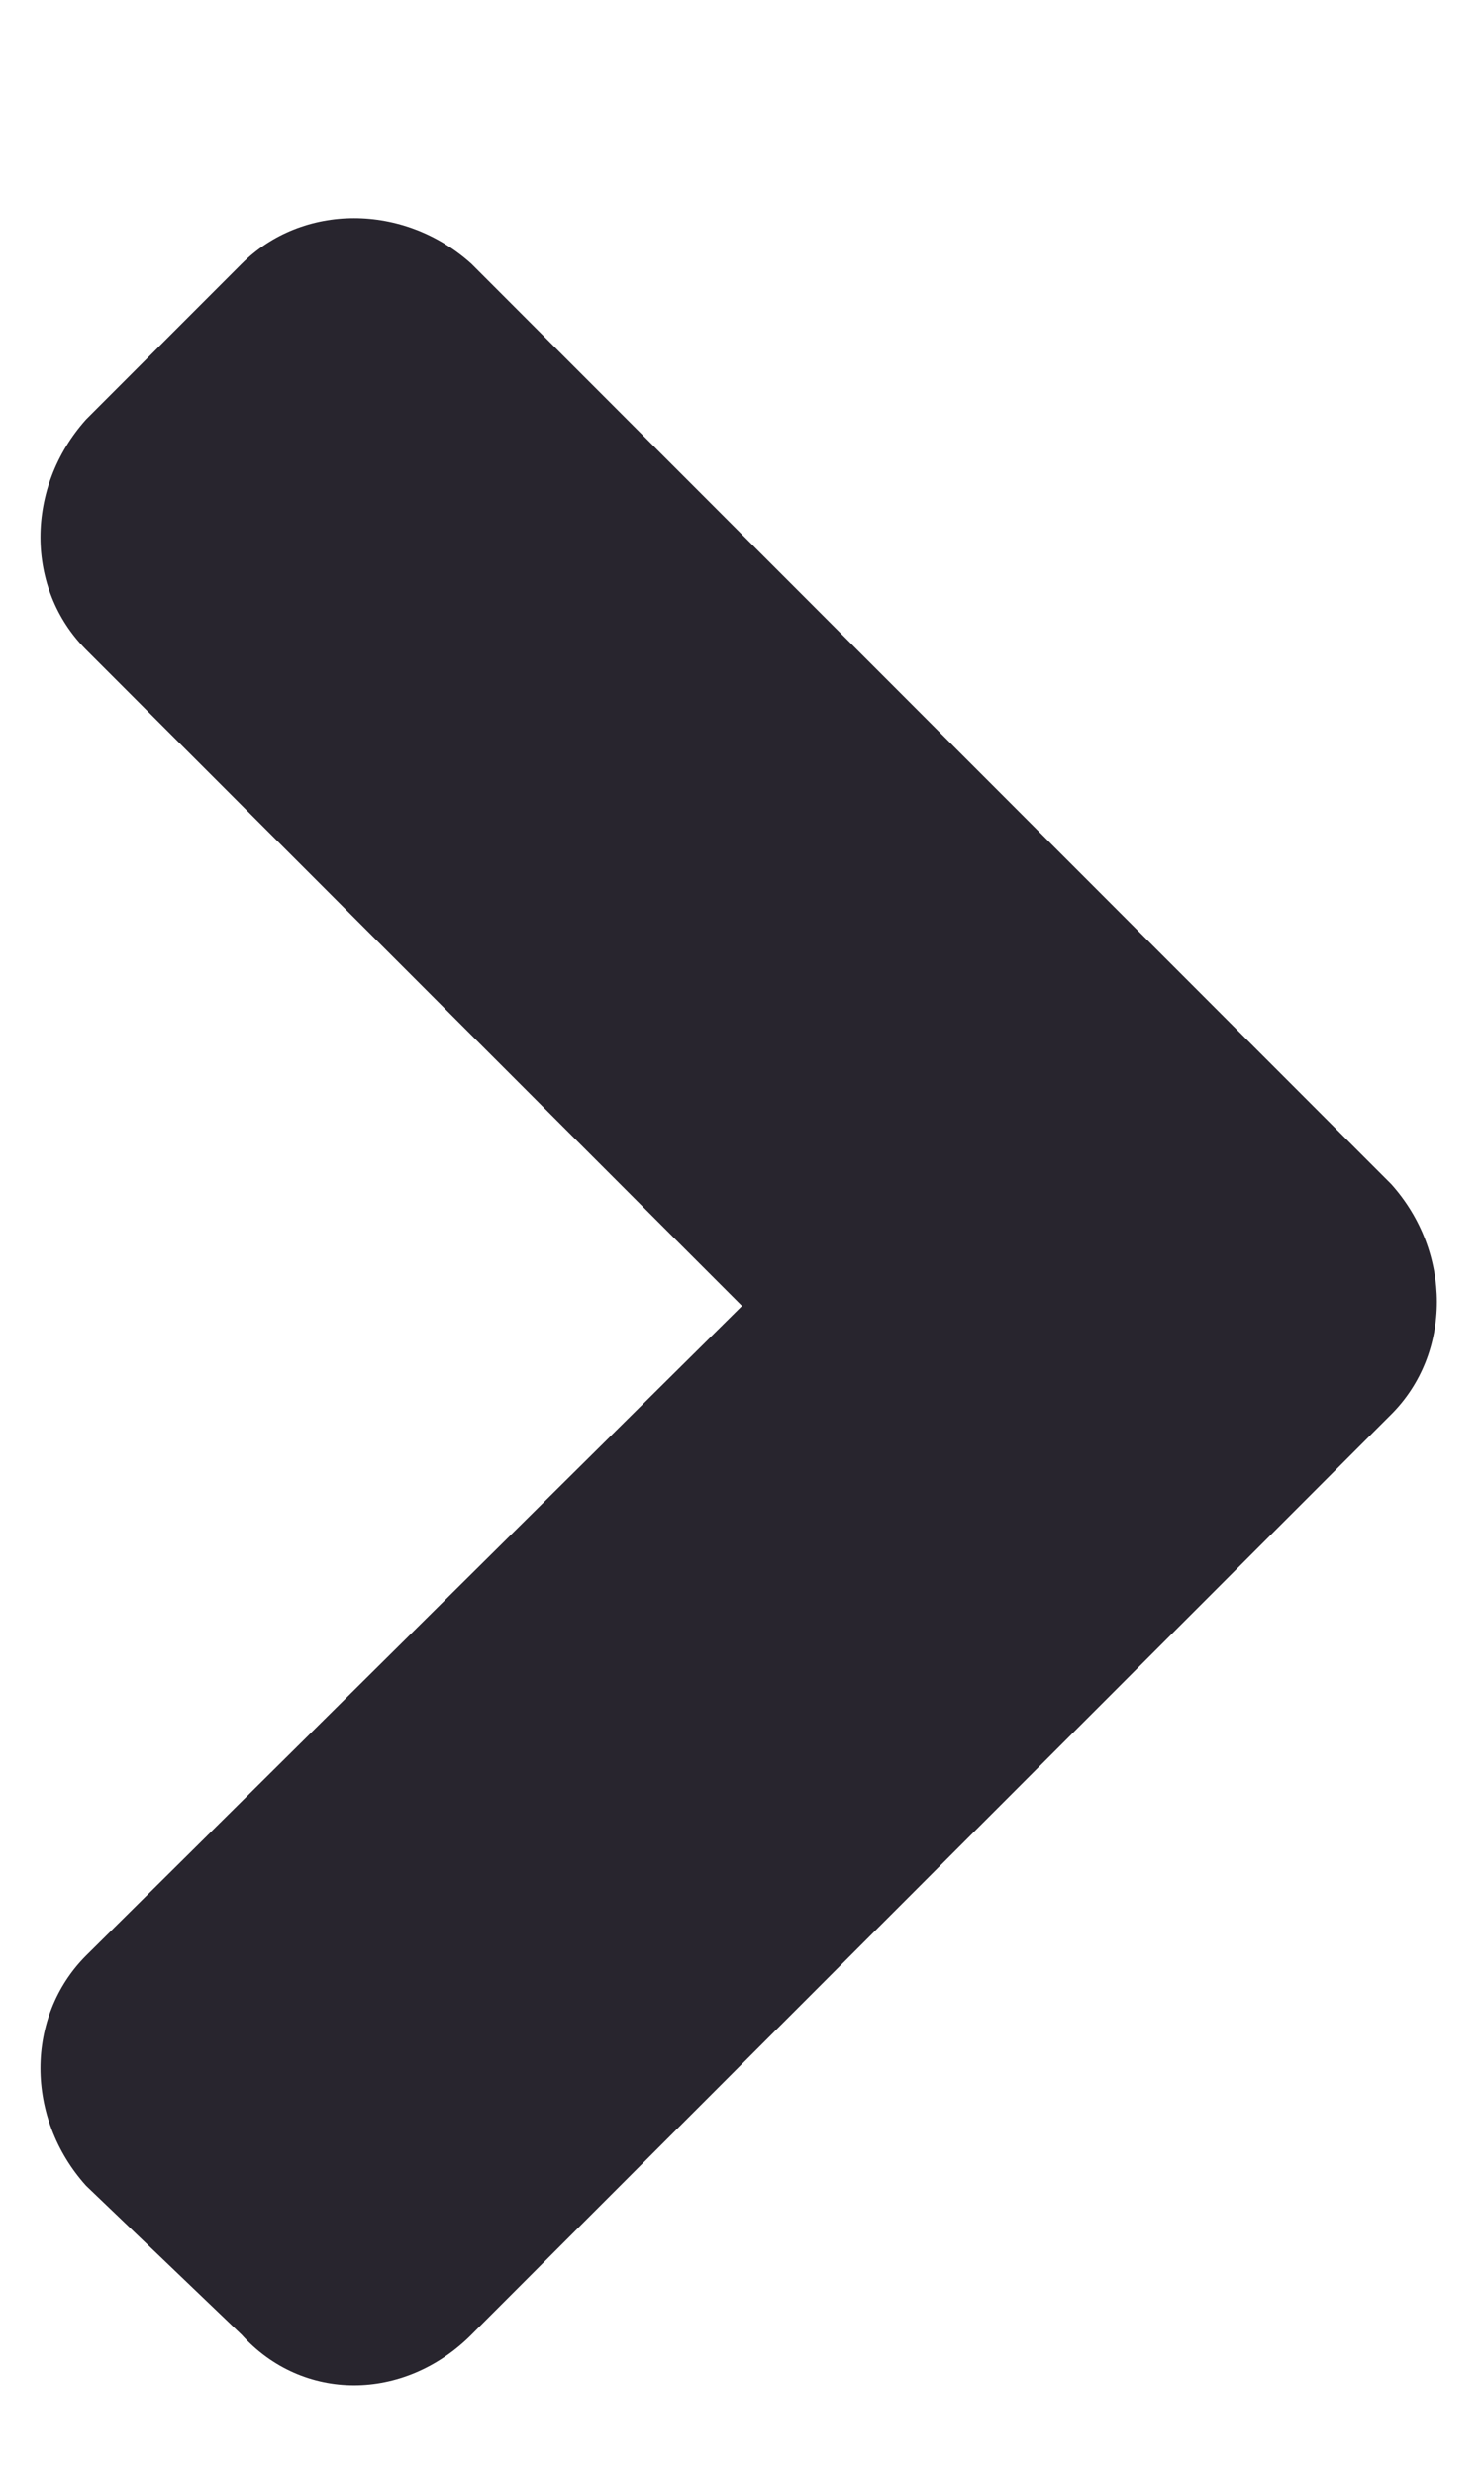 <svg width="6" height="10" viewBox="0 0 6 10" fill="none" xmlns="http://www.w3.org/2000/svg">
<path d="M5.625 5.715L1.906 9.434C1.633 9.707 1.223 9.707 0.977 9.434L0.348 8.832C0.102 8.559 0.102 8.148 0.348 7.902L3 5.277L0.348 2.625C0.102 2.379 0.102 1.969 0.348 1.695L0.977 1.066C1.223 0.82 1.633 0.82 1.906 1.066L5.625 4.785C5.871 5.059 5.871 5.469 5.625 5.715Z" fill="#28252E"/>
</svg>
